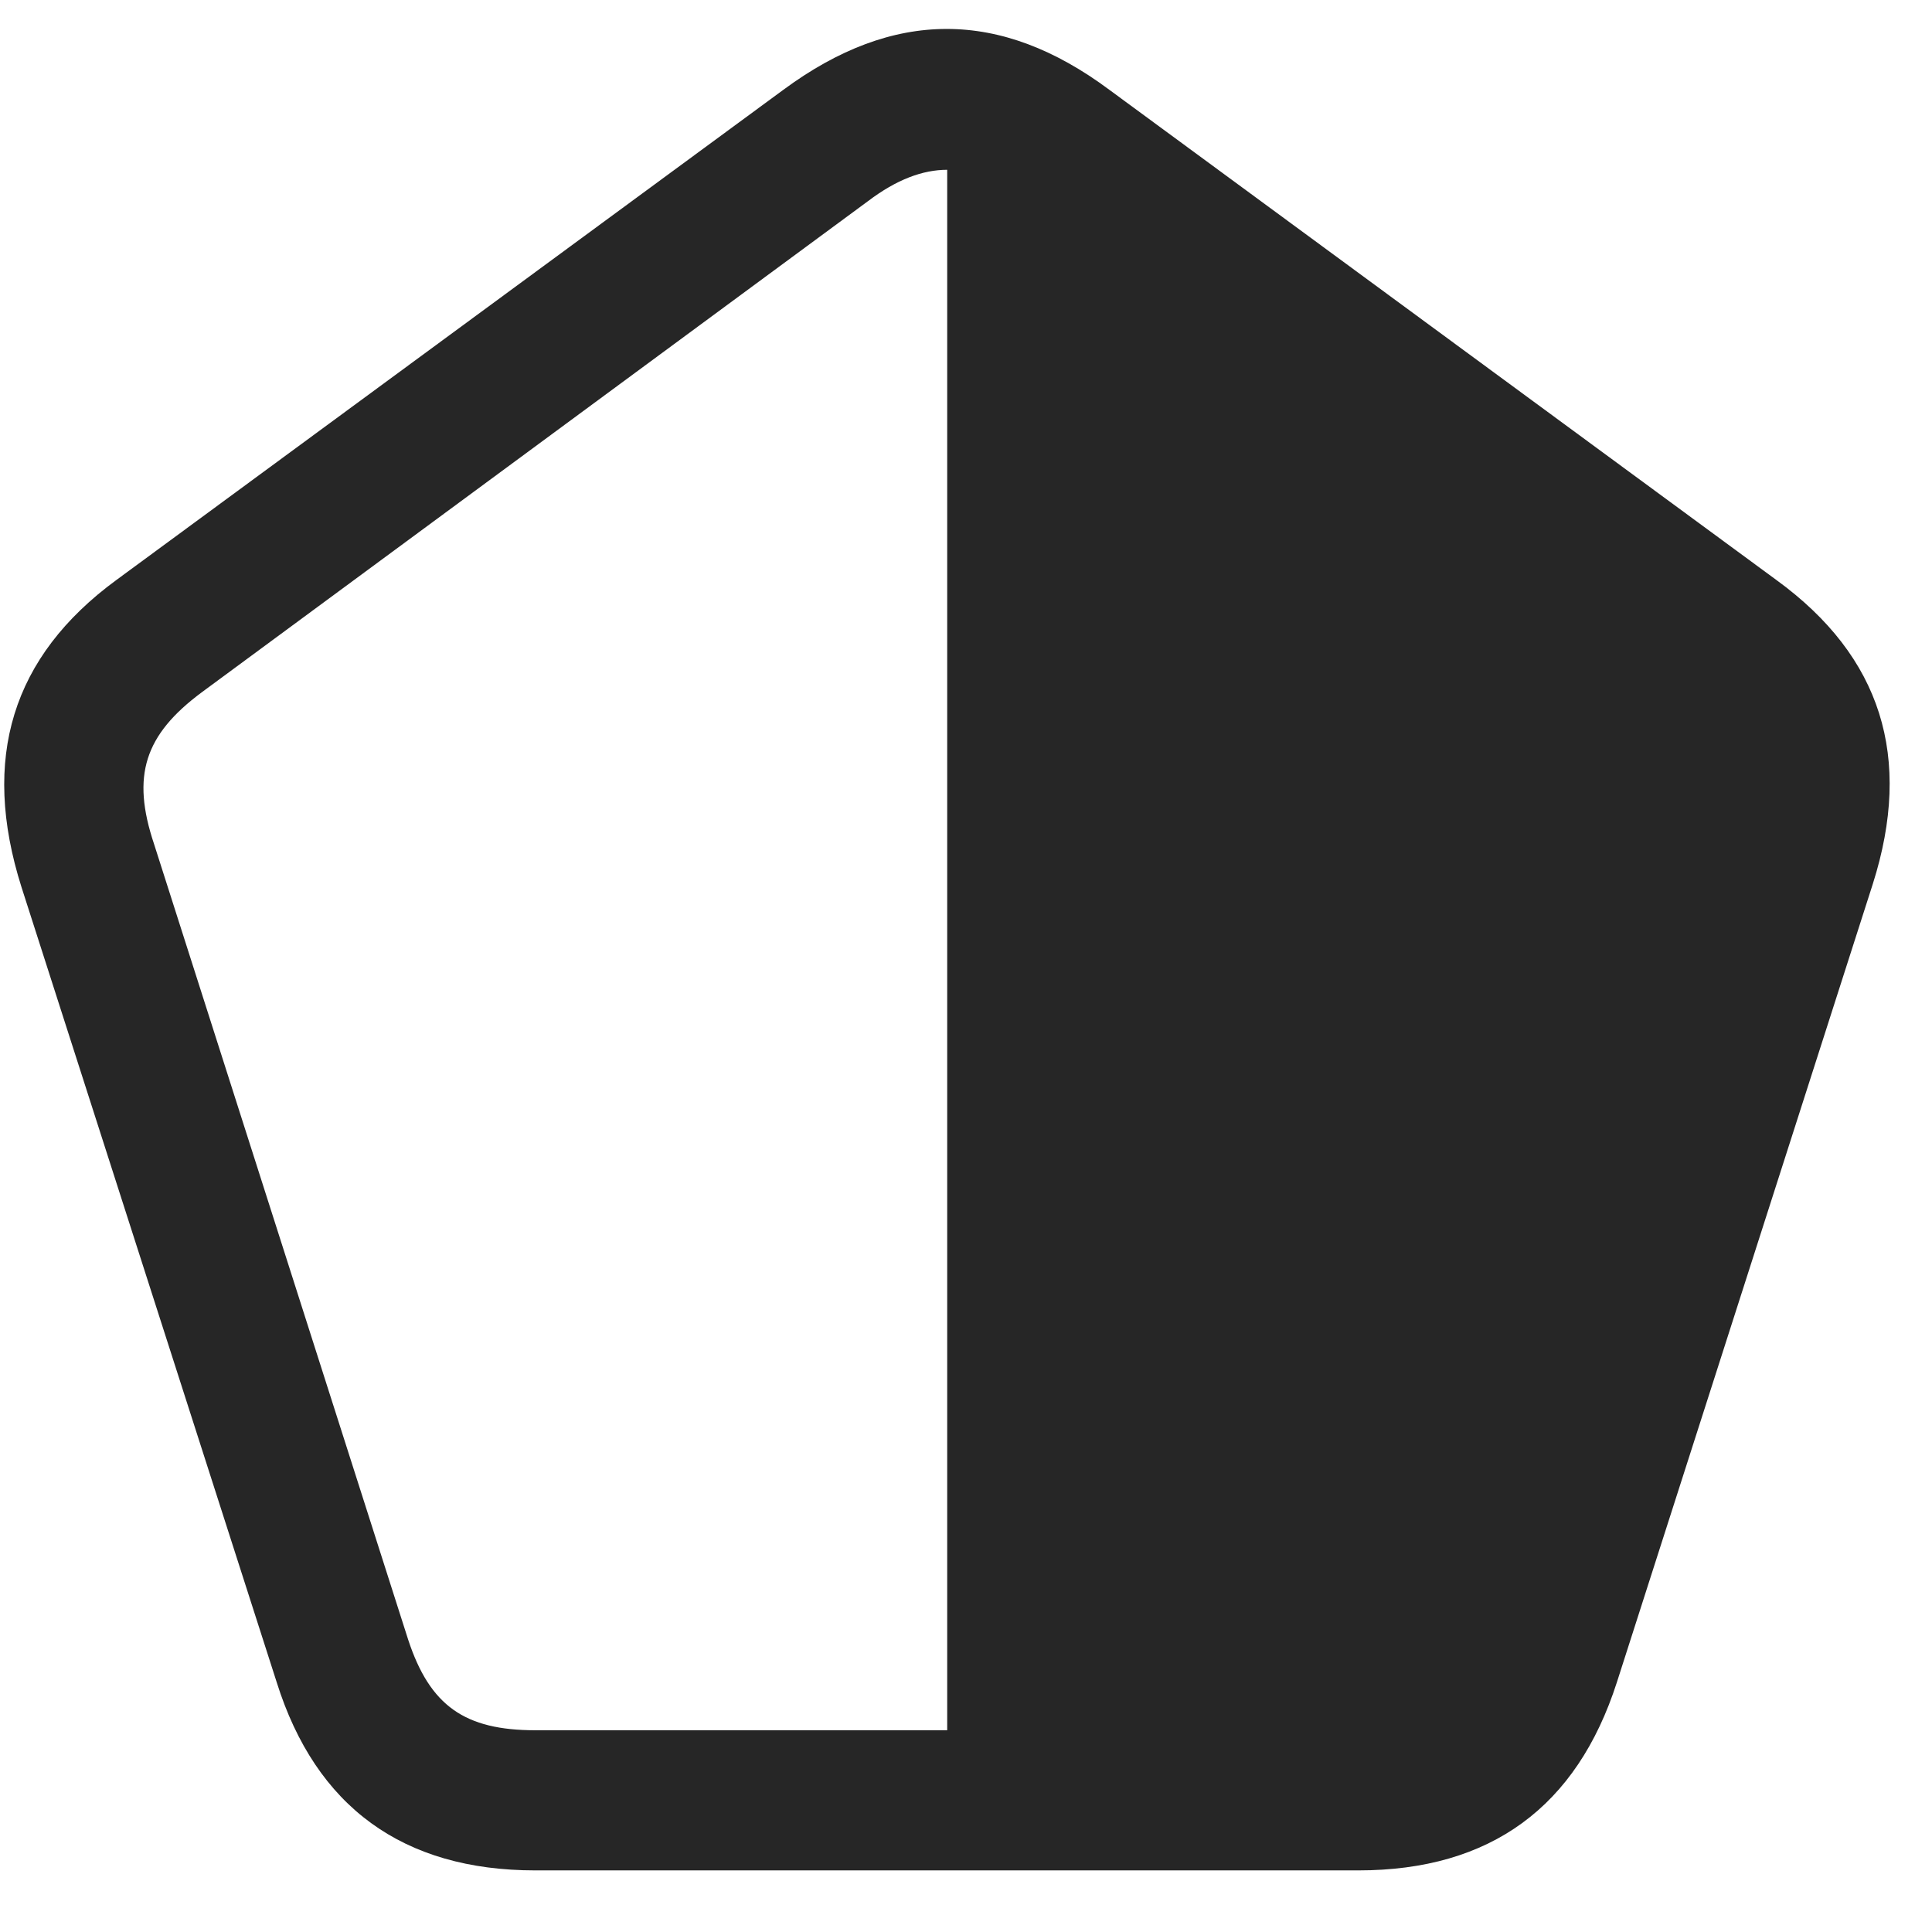 <svg width="26" height="26" viewBox="0 0 26 26" fill="none" xmlns="http://www.w3.org/2000/svg">
<g clip-path="url(#clip0_2207_7847)">
<path d="M25.204 11.894C25.743 10.195 25.322 8.835 23.904 7.804L14.927 1.207C13.462 0.117 12.021 0.117 10.544 1.207L1.568 7.804C0.161 8.835 -0.26 10.207 0.29 11.941L3.724 22.64C4.251 24.316 5.423 25.171 7.204 25.171H18.279C20.06 25.171 21.22 24.316 21.759 22.64L25.204 11.894ZM12.747 2.285V23.285H7.204C6.255 23.285 5.786 22.957 5.493 22.066L2.072 11.355C1.767 10.441 1.943 9.89 2.716 9.316L11.681 2.707C12.068 2.414 12.419 2.285 12.747 2.285Z" fill="black" fill-opacity="0.85"/>
</g>
<defs>
<clipPath id="clip0_2207_7847">
<rect width="25.374" height="25.066" fill="white" transform="translate(0.057 0.105)"/>
</clipPath>
</defs>
</svg>
